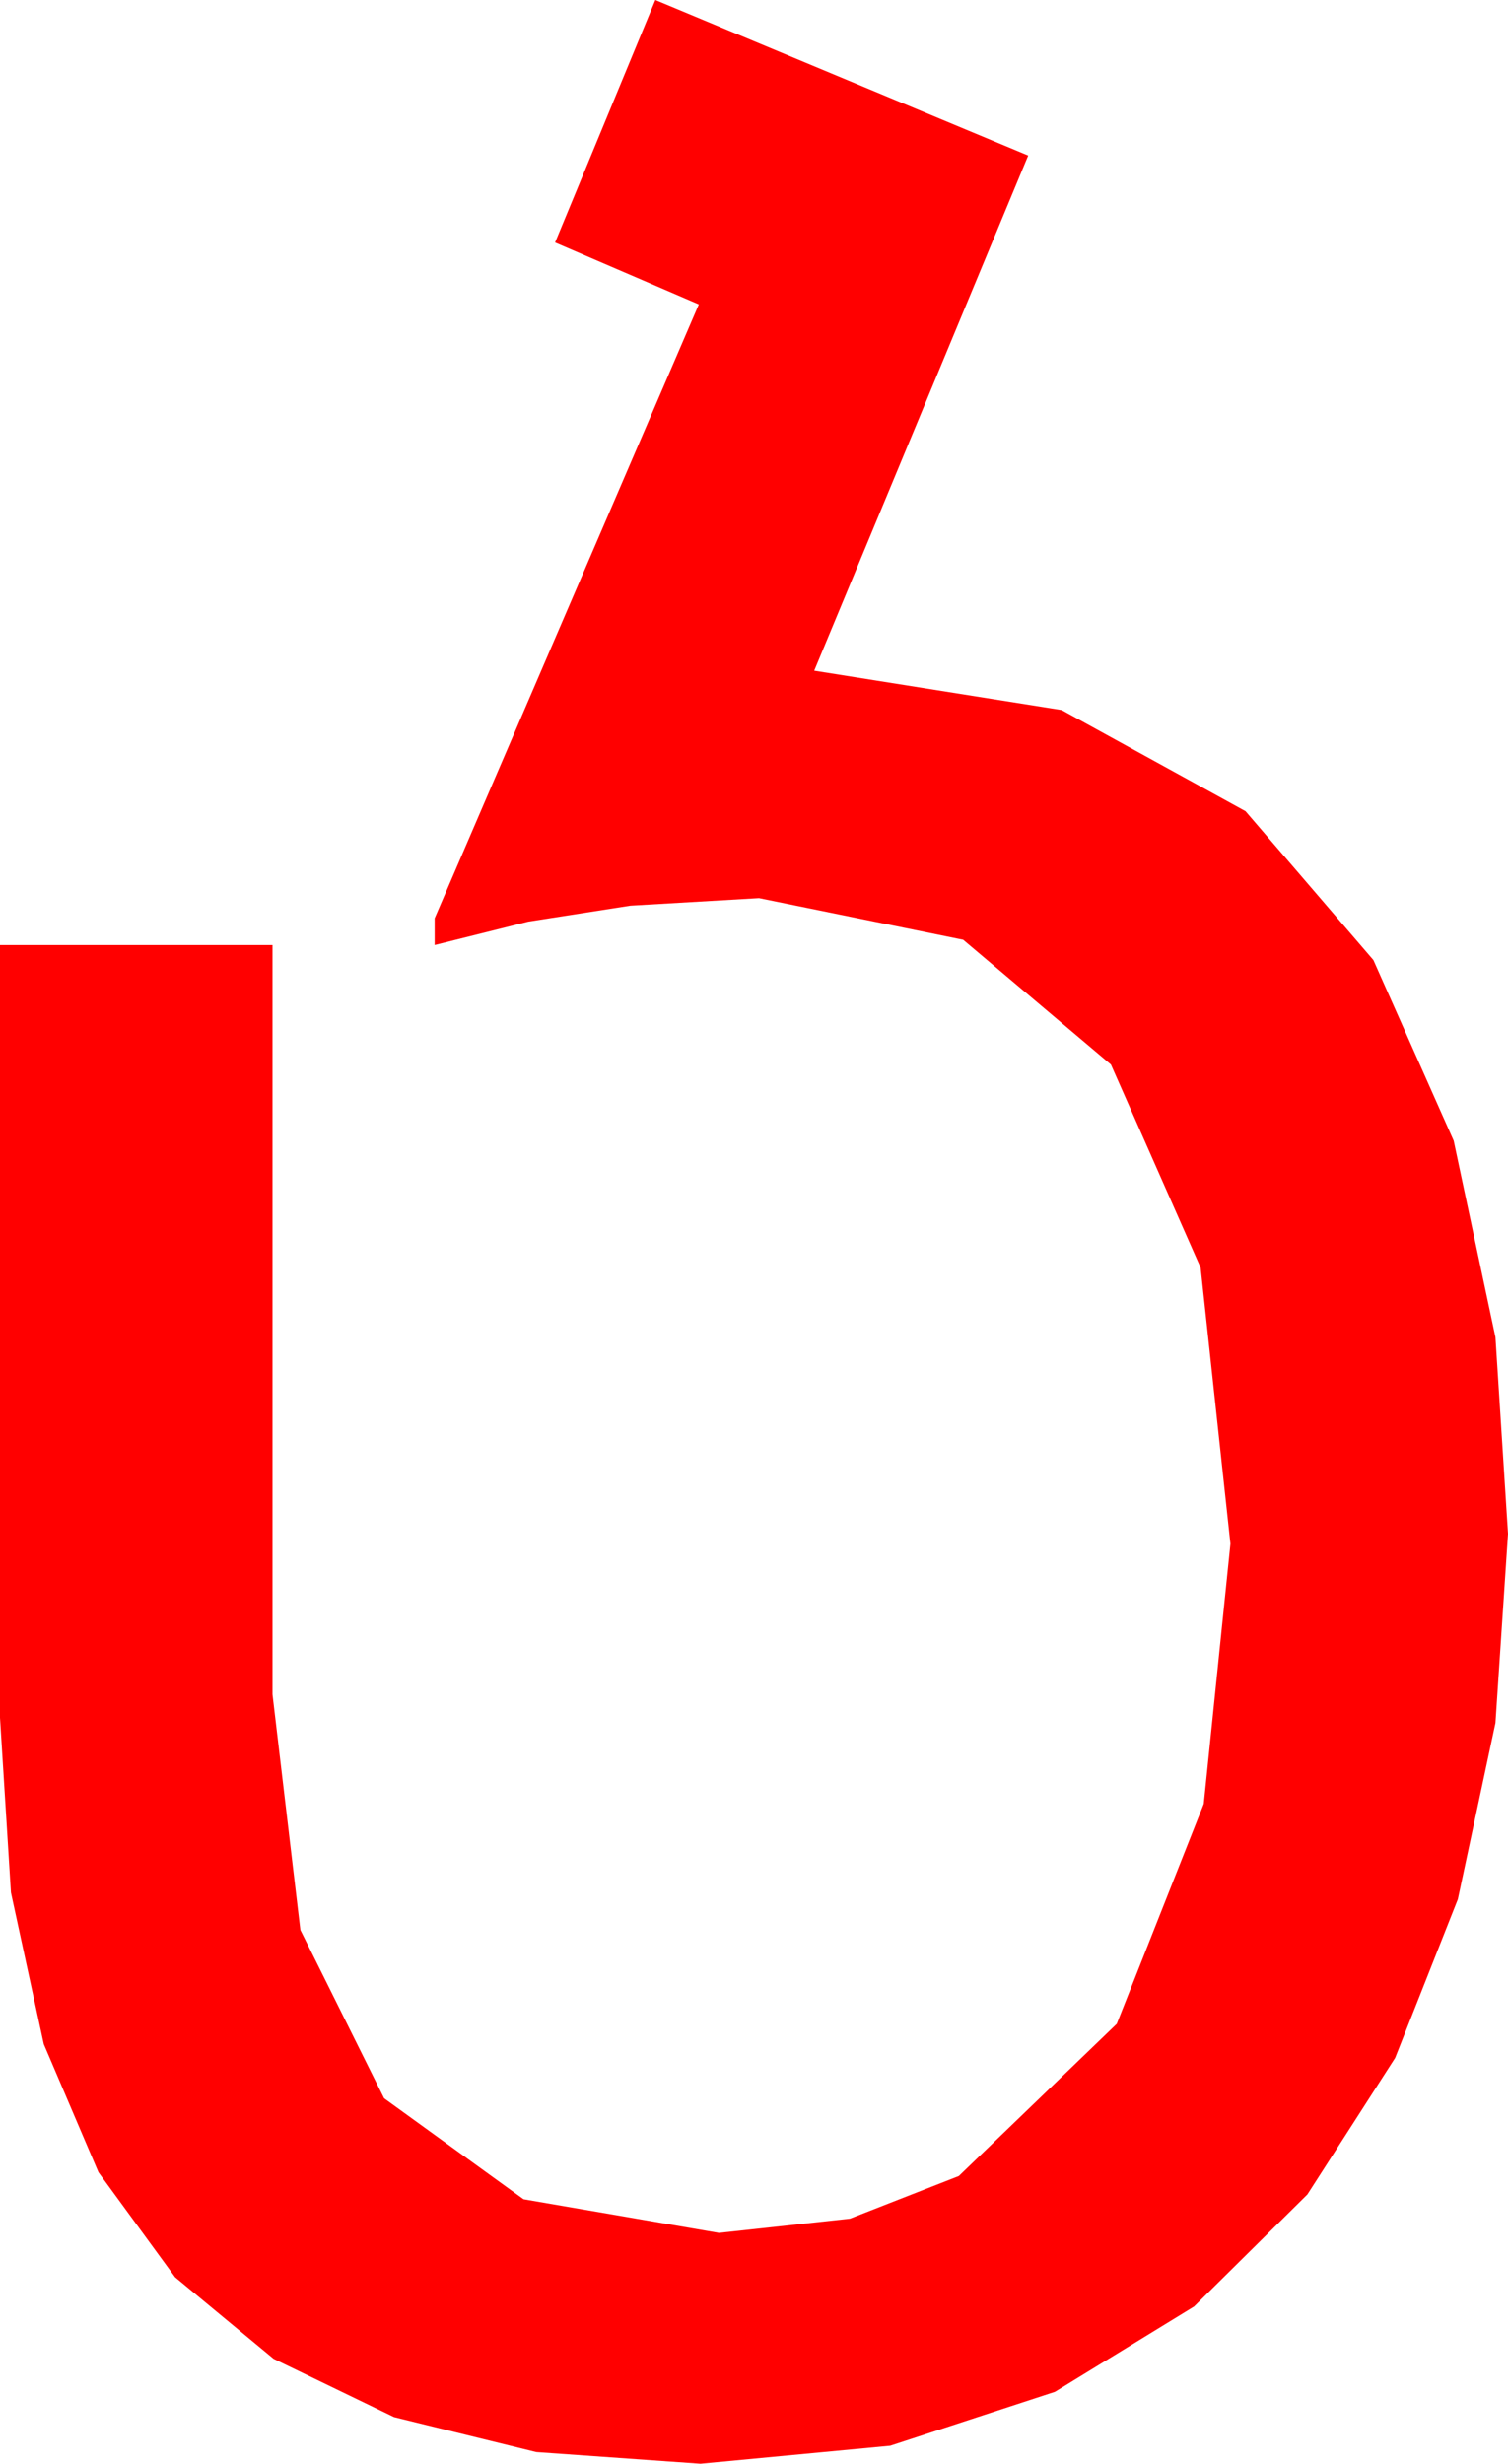 <?xml version="1.0" encoding="utf-8"?>
<!DOCTYPE svg PUBLIC "-//W3C//DTD SVG 1.1//EN" "http://www.w3.org/Graphics/SVG/1.1/DTD/svg11.dtd">
<svg width="26.426" height="43.154" xmlns="http://www.w3.org/2000/svg" xmlns:xlink="http://www.w3.org/1999/xlink" xmlns:xml="http://www.w3.org/XML/1998/namespace" version="1.1">
  <g>
    <g>
      <path style="fill:#FF0000;fill-opacity:1" d="M11.484,0L18.018,2.725 14.268,11.748 18.604,12.437 21.826,14.209 24.067,16.816 25.474,19.98 26.206,23.423 26.426,26.865 26.206,30.179 25.547,33.267 24.448,36.046 22.91,38.438 20.925,40.4 18.486,41.895 15.601,42.839 12.275,43.154 9.398,42.95 6.905,42.338 4.795,41.317 3.069,39.888 1.726,38.05 0.767,35.804 0.192,33.15 0,30.088 0,16.553 4.775,16.553 4.775,29.678 5.264,33.805 6.731,36.753 9.175,38.522 12.598,39.111 14.894,38.862 16.802,38.115 19.57,35.449 21.094,31.597 21.562,27.041 21.039,22.203 19.468,18.647 16.879,16.461 13.301,15.732 11.045,15.864 9.258,16.143 7.617,16.553 7.617,16.084 12.246,5.332 9.727,4.248 11.484,0z" />
    </g>
  </g>
</svg>
